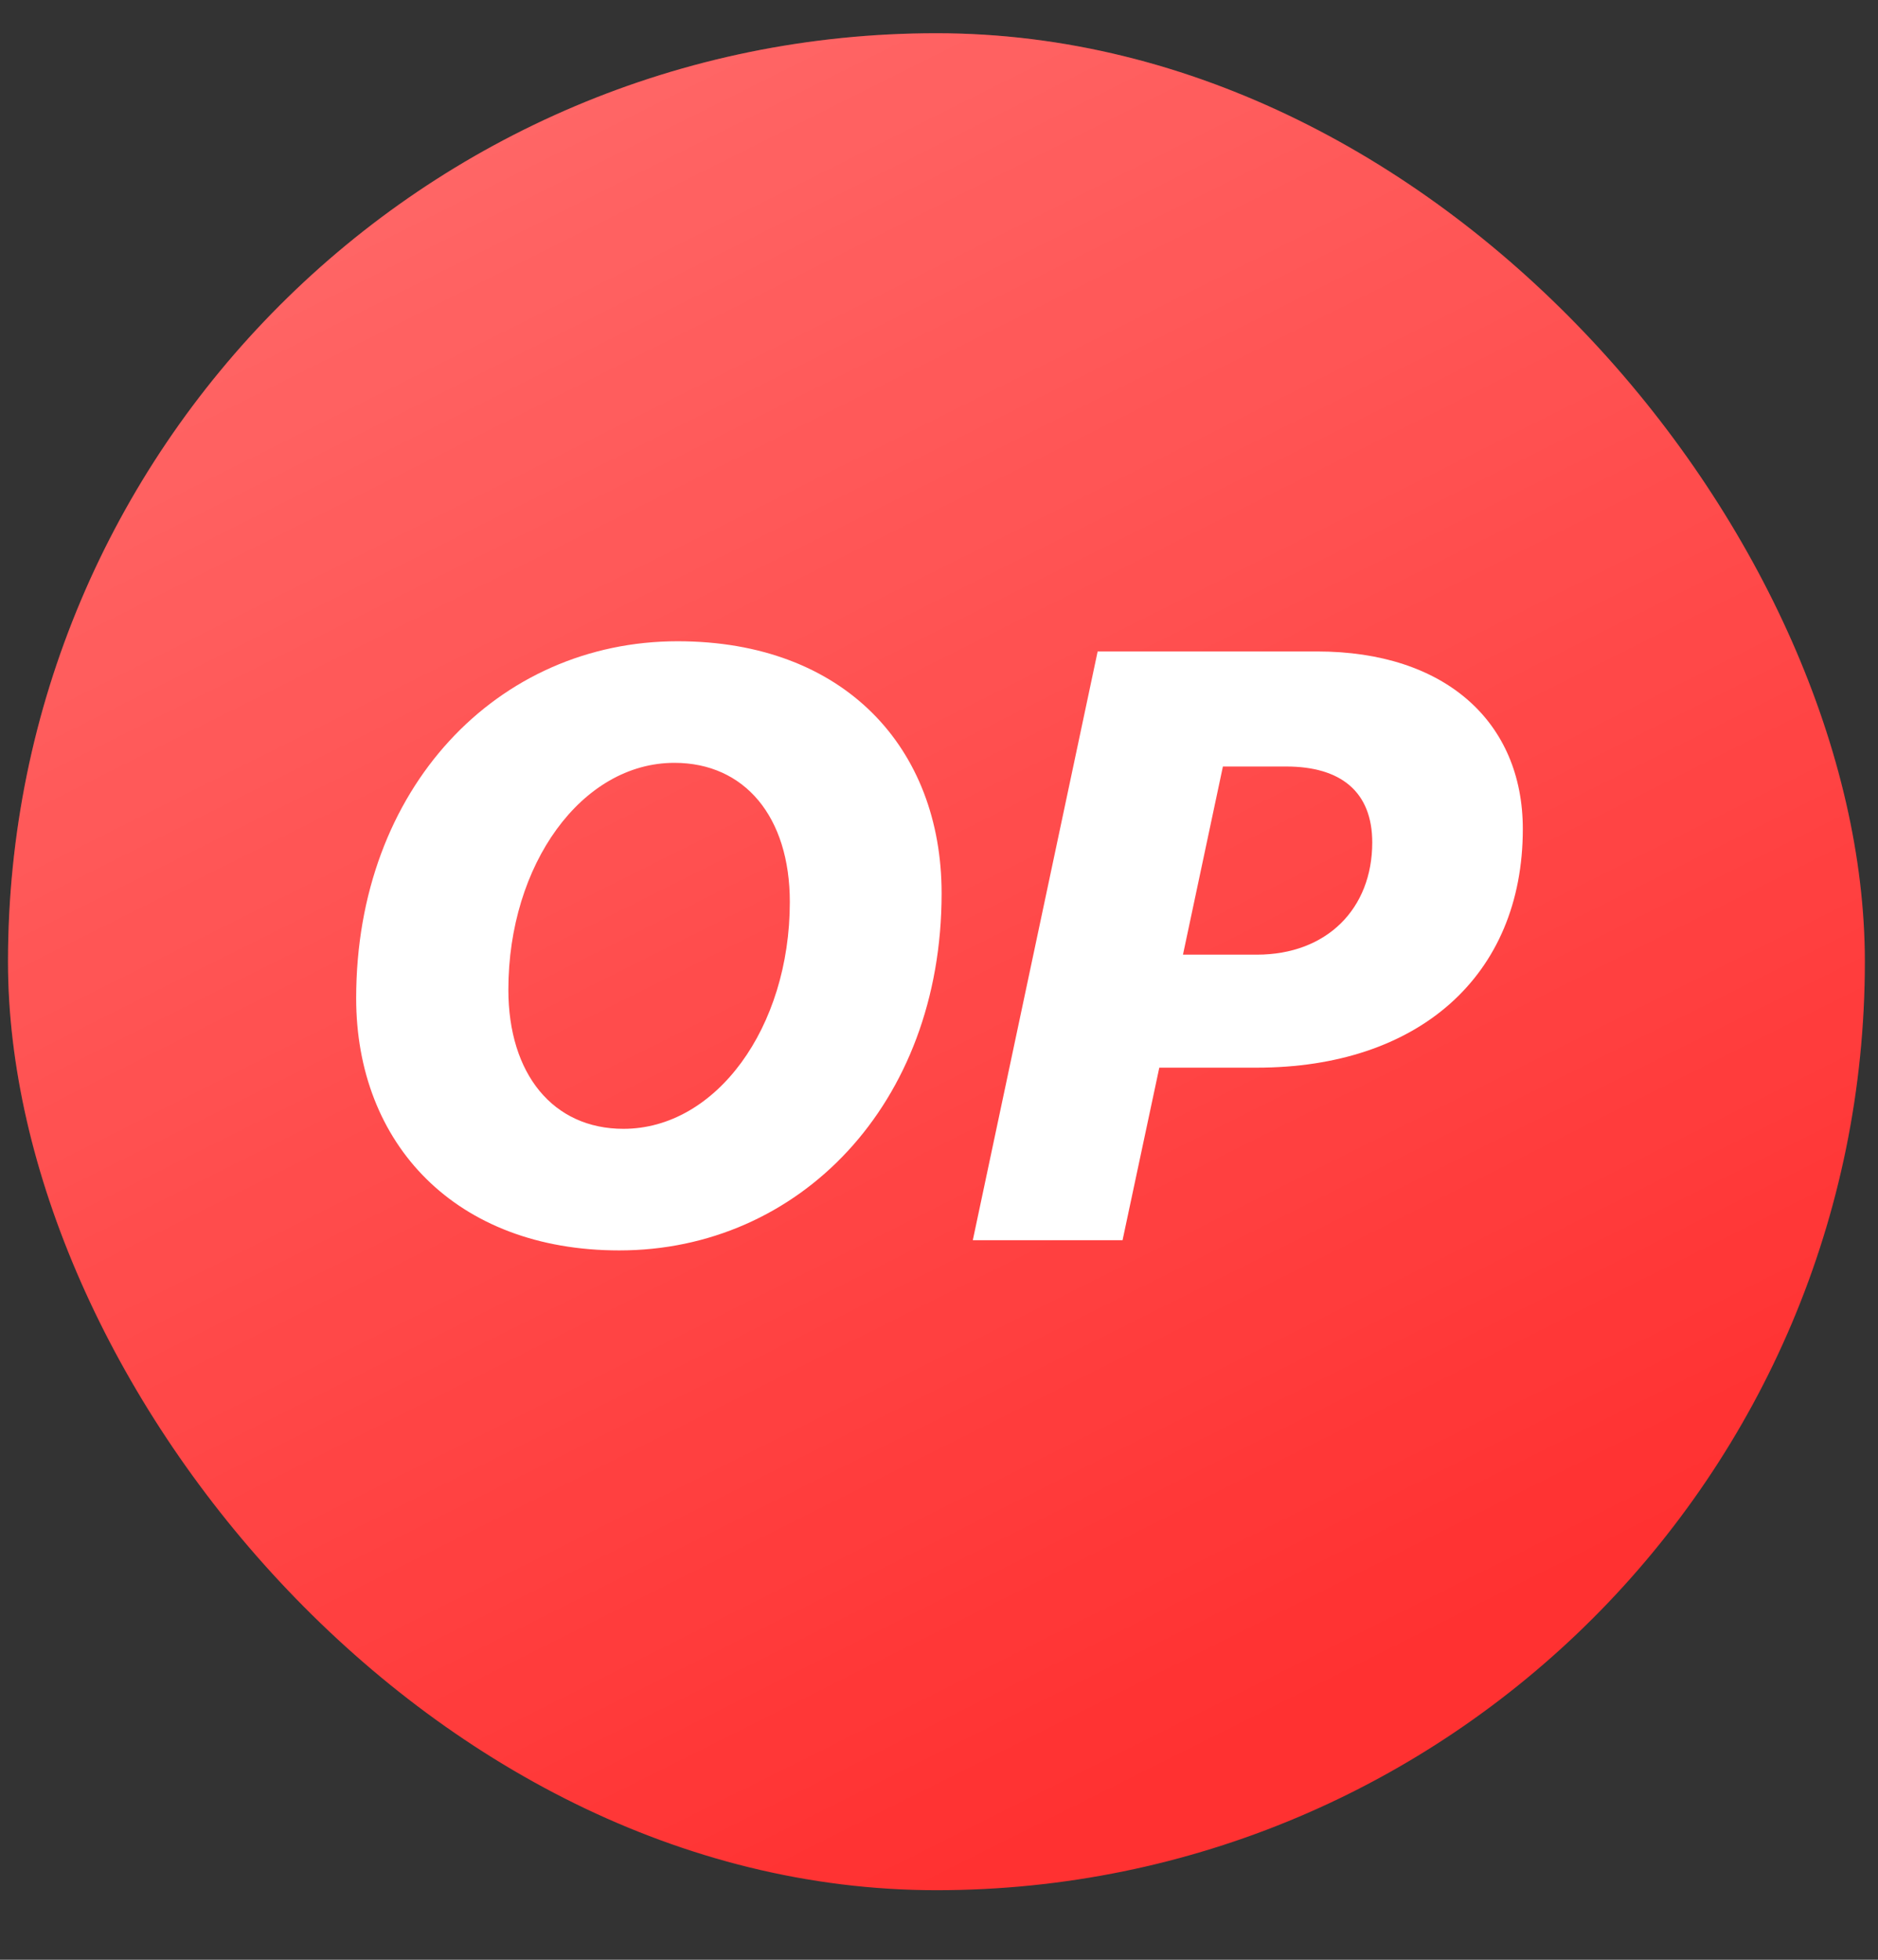<svg width="23" height="24" viewBox="0 0 23 24" fill="none" xmlns="http://www.w3.org/2000/svg">
<rect x="0" y="0" width="23" height="24" fill="#333333" stroke="none"/>
<g id="light">
<g id="Rectangle 304">
<rect x="0.098" y="0.407" width="22.741" height="22.741" rx="11.37" fill="#FF3131"/>
<rect x="0.098" y="0.407" width="22.741" height="22.741" rx="11.37" fill="url(#paint0_linear_57_3)" fill-opacity="0.3"/>
</g>
<g id="OP">
<path d="M7.585 15.313C9.783 15.313 11.532 13.525 11.532 10.941C11.532 9.162 10.343 7.853 8.299 7.853C6.096 7.853 4.362 9.647 4.362 12.225C4.362 14.009 5.581 15.313 7.585 15.313ZM8.259 9.342C9.119 9.342 9.673 10.002 9.673 11.046C9.673 12.585 8.769 13.824 7.635 13.824C6.775 13.824 6.226 13.155 6.226 12.12C6.226 10.586 7.125 9.342 8.259 9.342Z" fill="white"/>
<path d="M13.443 7.978L11.914 15.188H13.748L14.198 13.075H15.392C17.366 13.075 18.65 11.956 18.65 10.152C18.65 8.843 17.701 7.978 16.132 7.978H13.443ZM14.977 9.387H15.752C16.422 9.387 16.806 9.697 16.806 10.317C16.806 11.126 16.252 11.691 15.392 11.691H14.488L14.977 9.387Z" fill="white"/>
</g>
</g>
<defs>
<linearGradient id="paint0_linear_57_3" x1="0.098" y1="0.407" x2="11.468" y2="23.148" gradientUnits="userSpaceOnUse">
<stop stop-color="white"/>
<stop offset="1" stop-color="white" stop-opacity="0"/>
</linearGradient>
</defs>
</svg>
